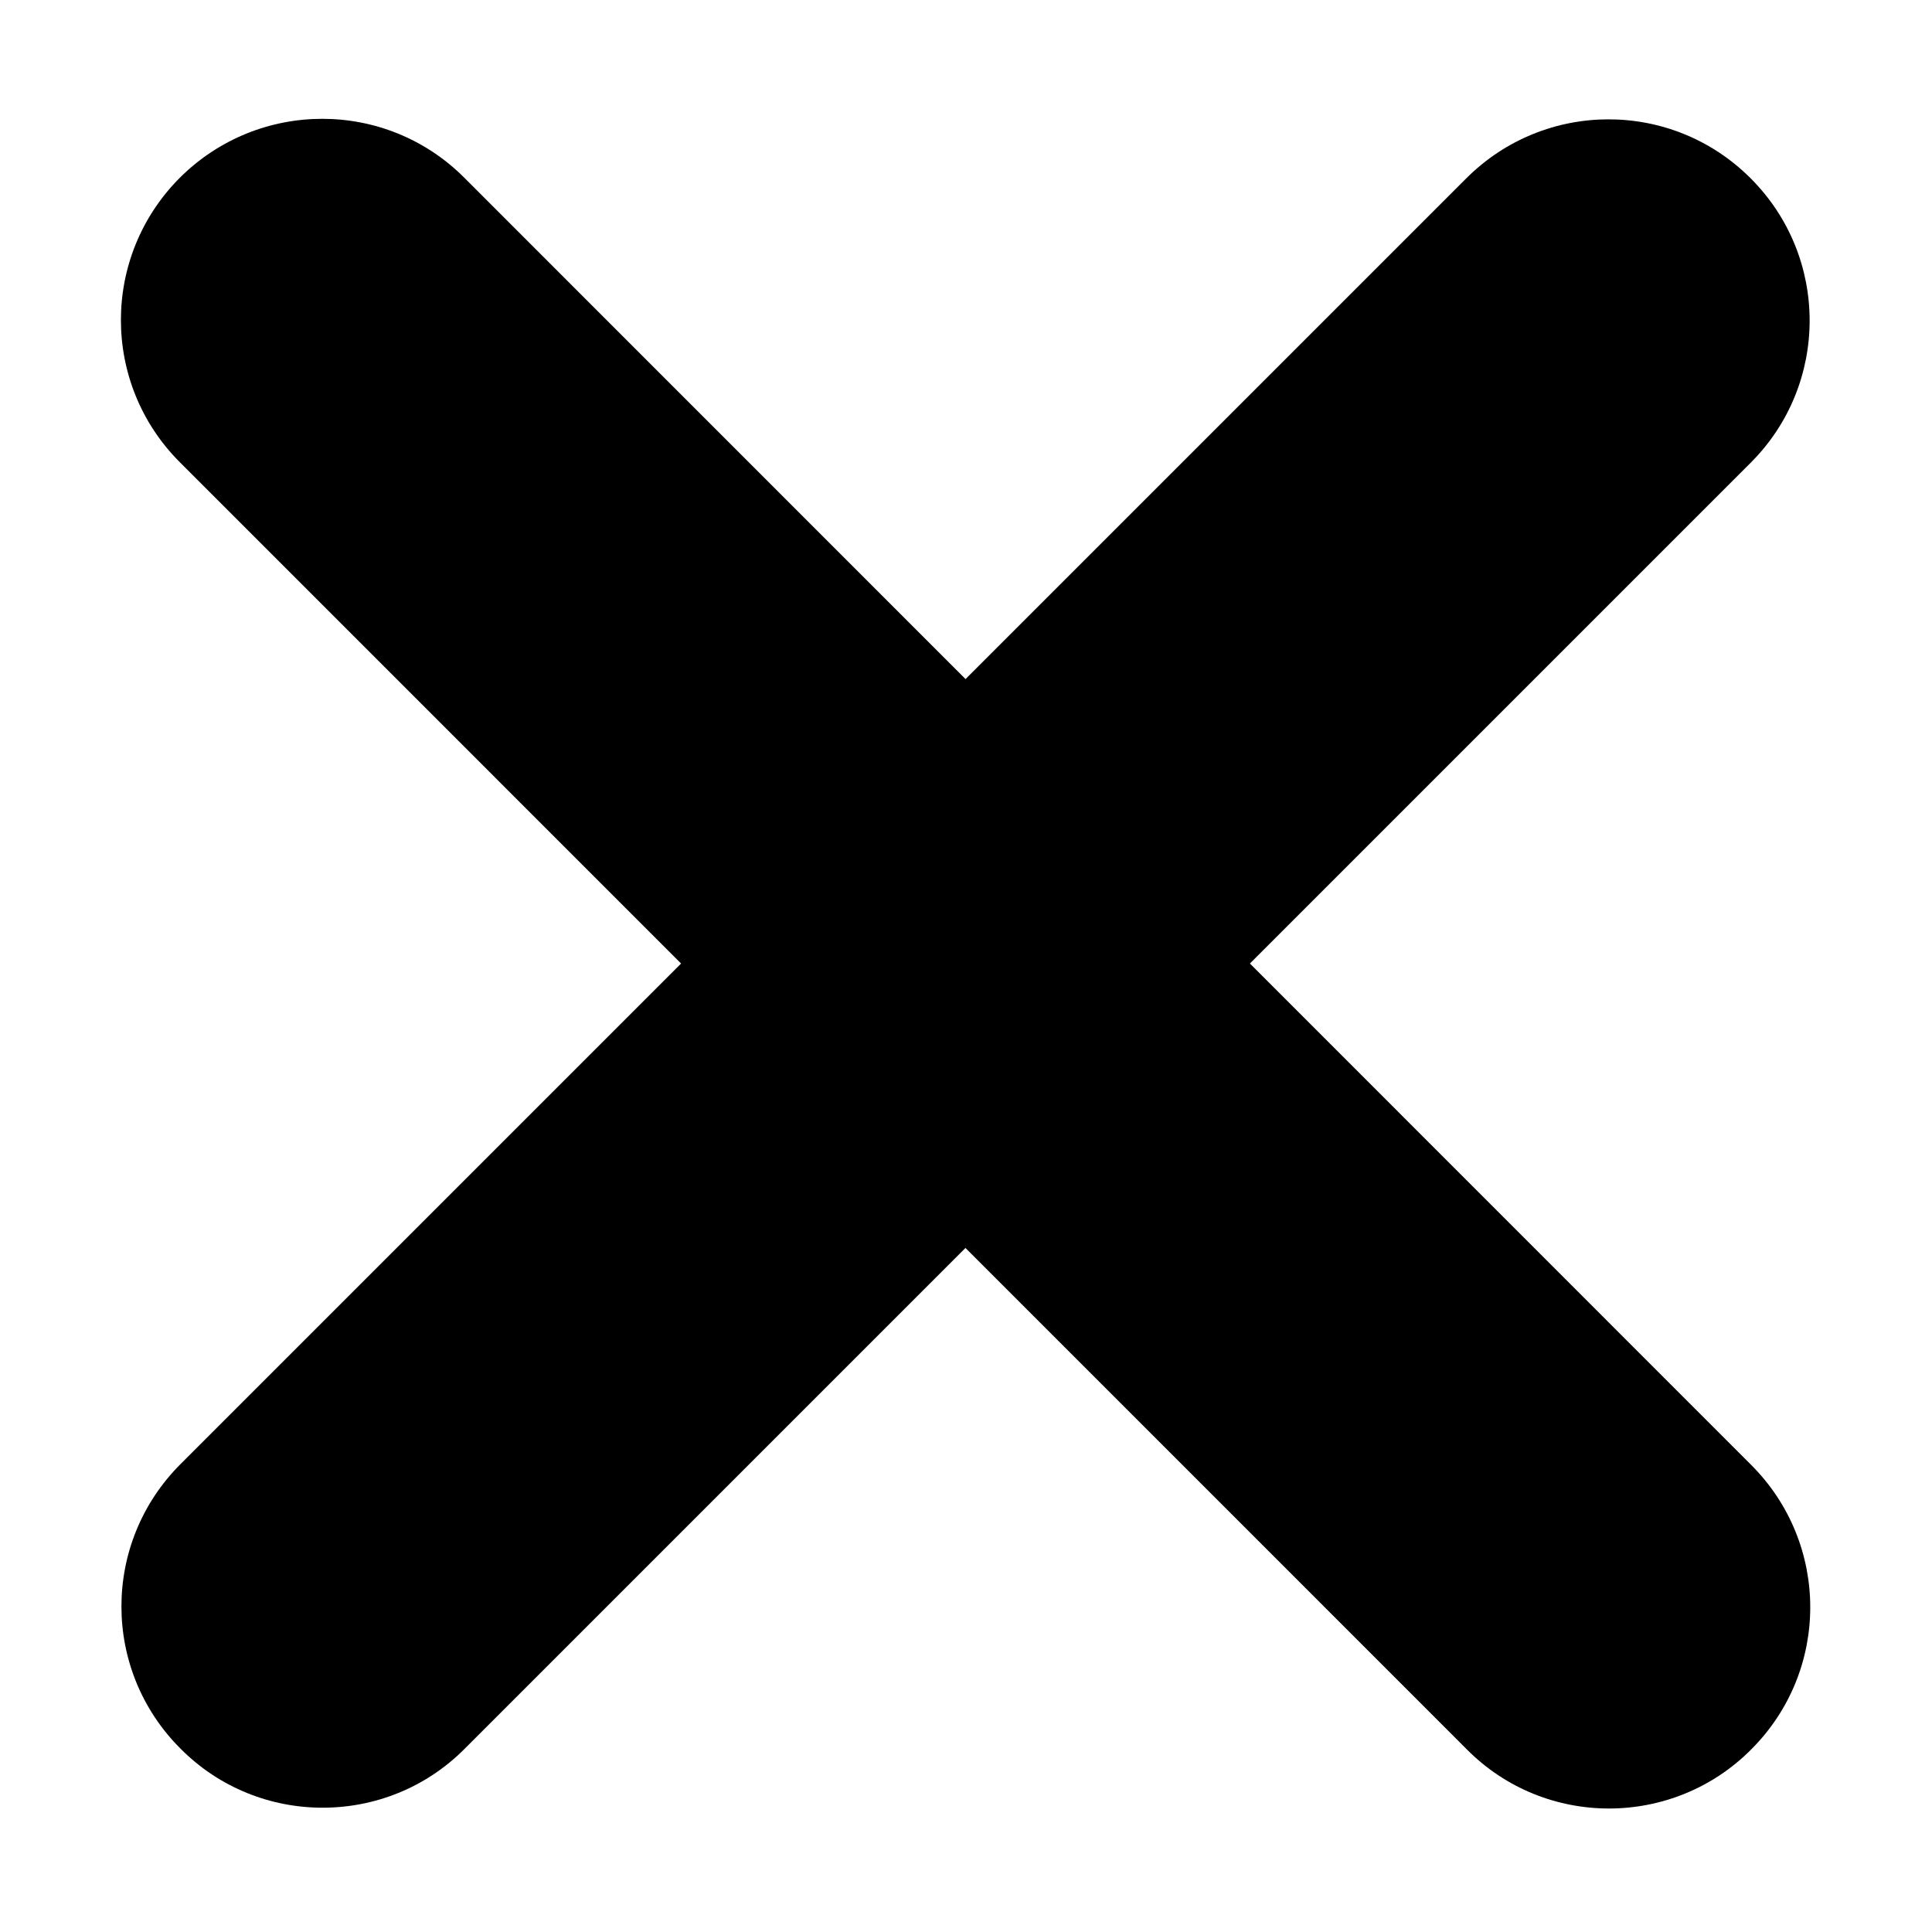 <svg width="12" height="12" viewBox="0 0 12 12" fill="none" xmlns="http://www.w3.org/2000/svg">
<g id="Close Square">
<path id="Fill 1" fill-rule="evenodd" clip-rule="evenodd" d="M2.004 11.228C1.684 11.228 1.364 11.106 1.121 10.861C0.632 10.373 0.632 9.583 1.121 9.094L9.107 1.108C9.596 0.619 10.386 0.619 10.874 1.108C11.362 1.596 11.362 2.386 10.874 2.874L2.887 10.861C2.644 11.106 2.324 11.228 2.004 11.228Z" fill="black"/>
<path id="Fill 3" fill-rule="evenodd" clip-rule="evenodd" d="M9.994 11.233C9.674 11.233 9.354 11.111 9.111 10.866L1.117 2.871C0.629 2.383 0.629 1.593 1.117 1.104C1.607 0.616 2.397 0.616 2.884 1.104L10.877 9.099C11.366 9.588 11.366 10.378 10.877 10.866C10.634 11.111 10.312 11.233 9.994 11.233Z" fill="black"/>
</g>
</svg>

